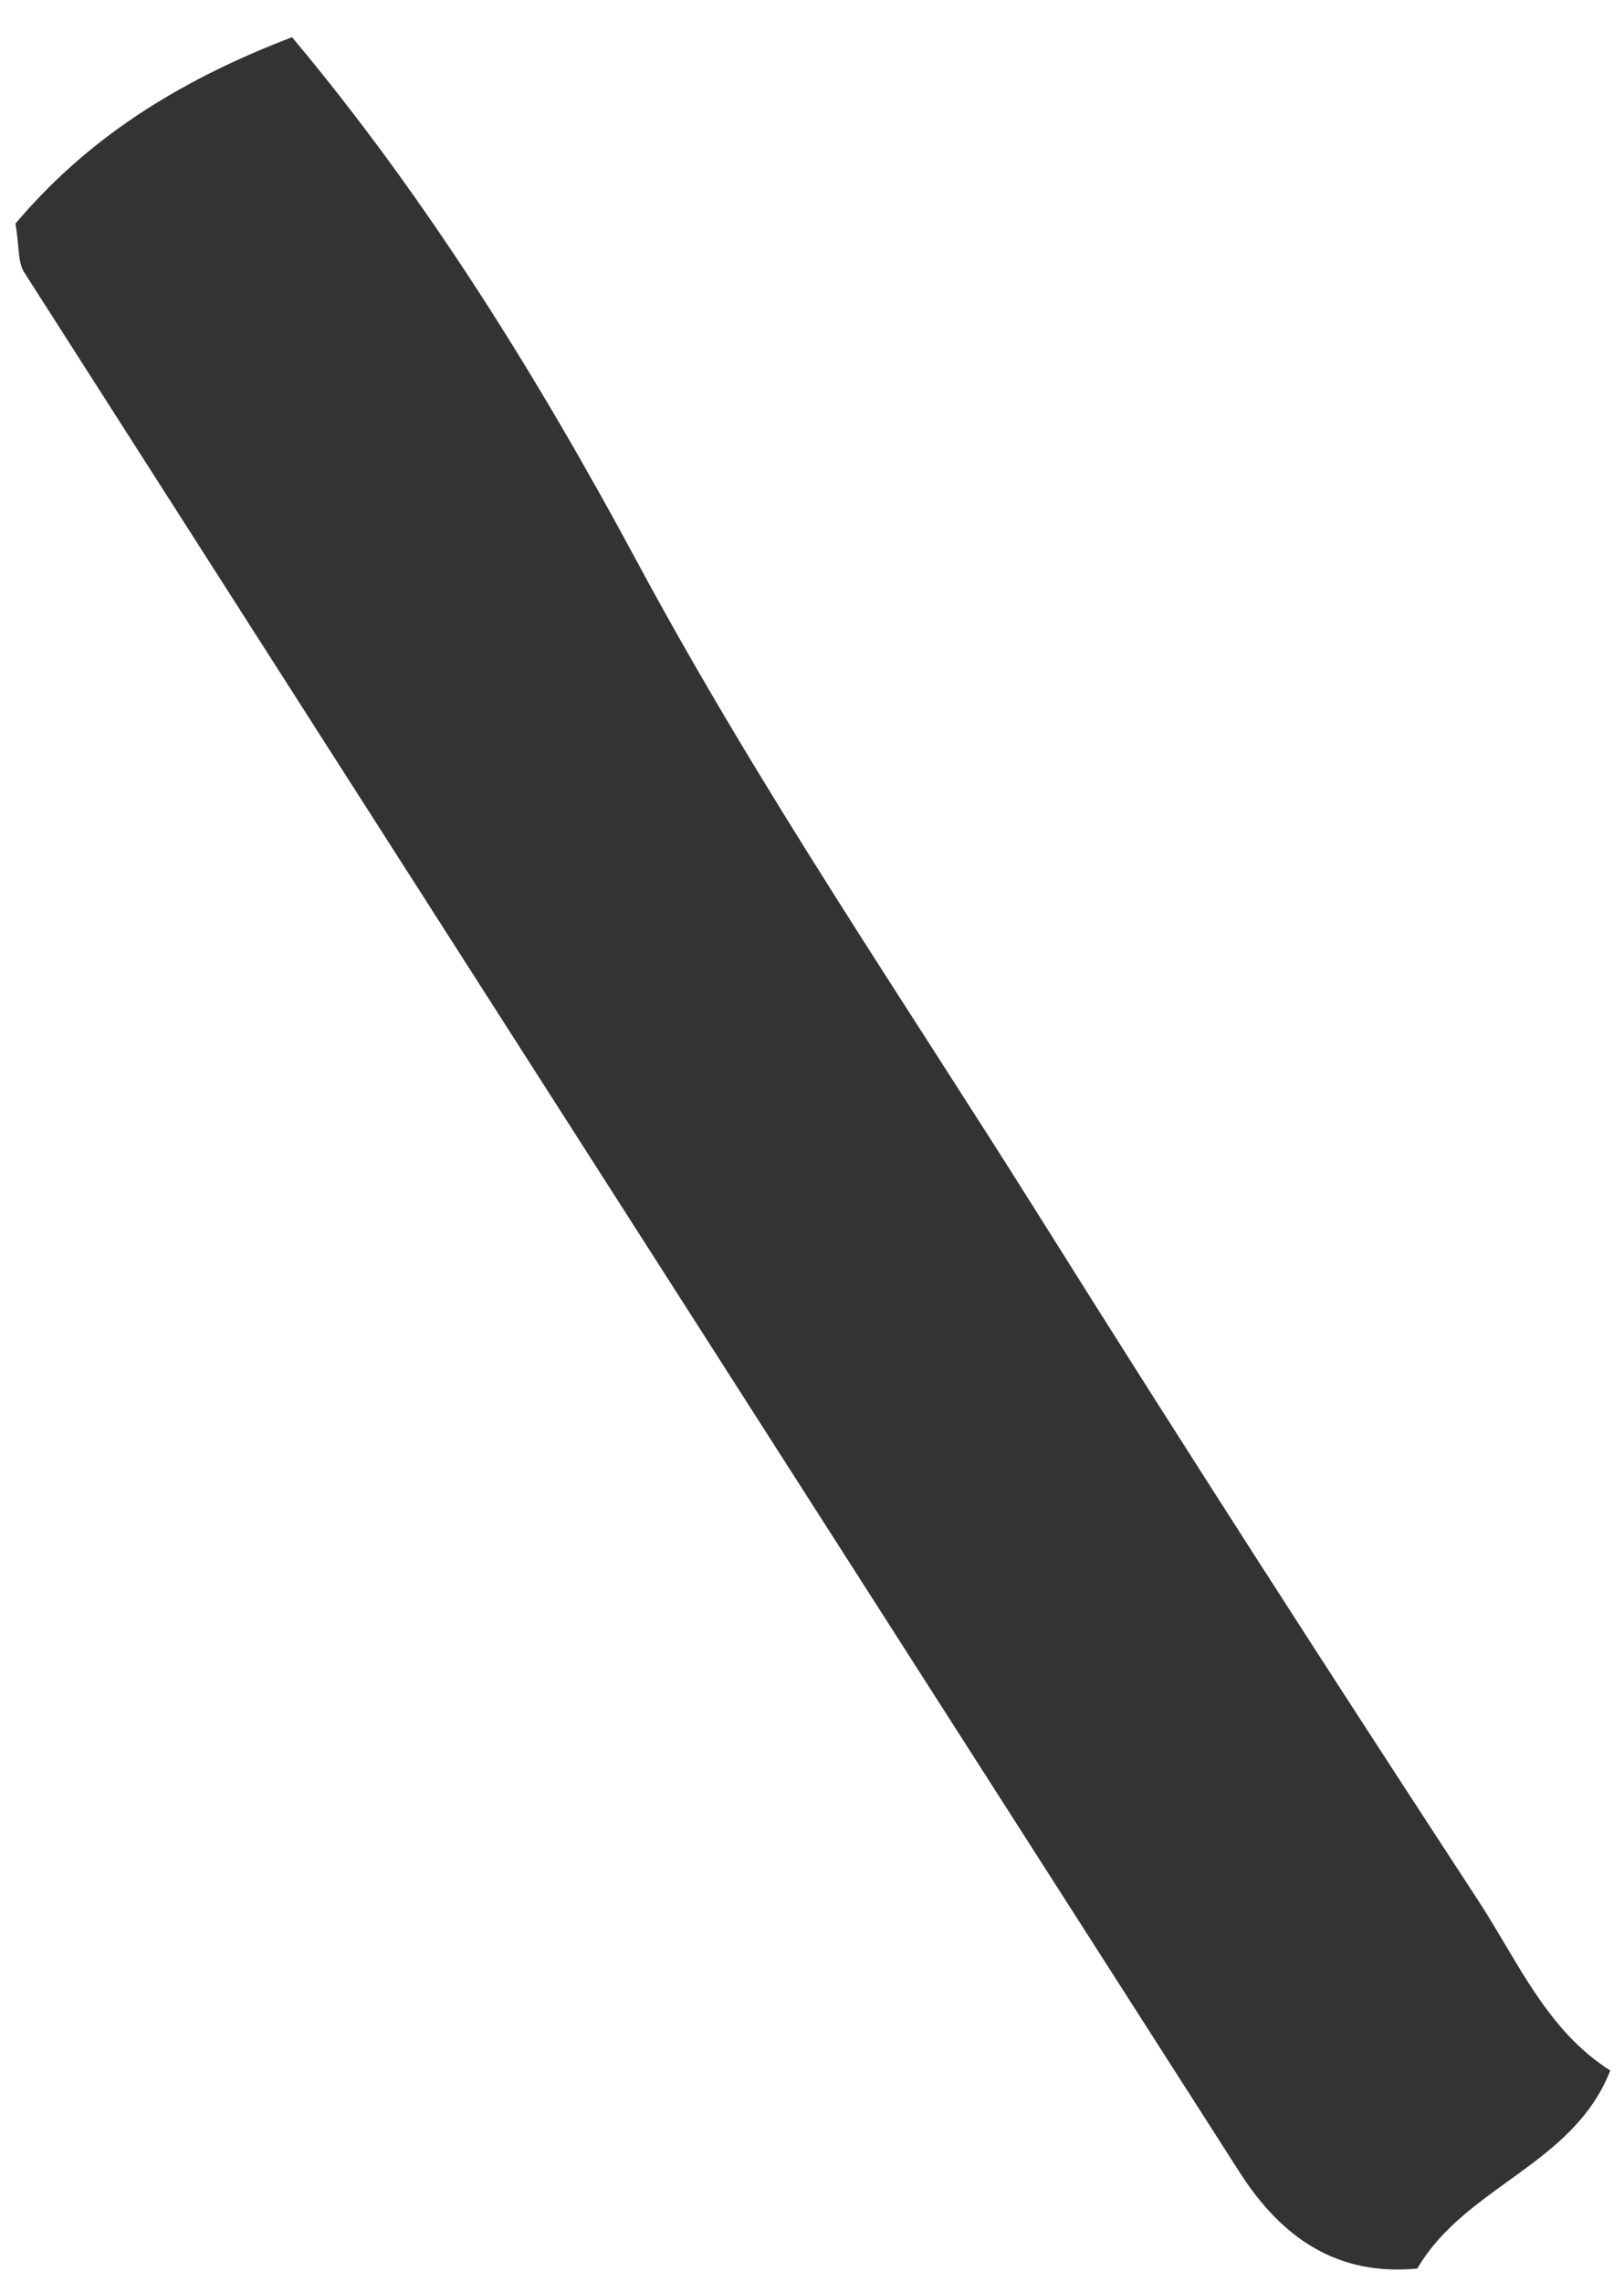 <svg xmlns="http://www.w3.org/2000/svg" width="42" height="59" viewBox="0 0 42 59" fill="none"><path d="M41.643 53.539C40.683 55.981 37.903 56.516 36.654 58.654C34.611 58.849 33.168 57.893 32.064 56.172C21.585 39.794 11.094 23.42 0.623 7.037C0.459 6.782 0.502 6.381 0.4 5.782C2.183 3.668 4.476 2.137 7.553 0.962C11.036 5.118 13.914 9.759 16.464 14.502C19.631 20.394 23.375 25.862 26.905 31.487C30.621 37.416 34.408 43.293 38.234 49.145C39.248 50.696 40.005 52.498 41.647 53.535L41.643 53.539Z" fill="#333333"></path></svg>